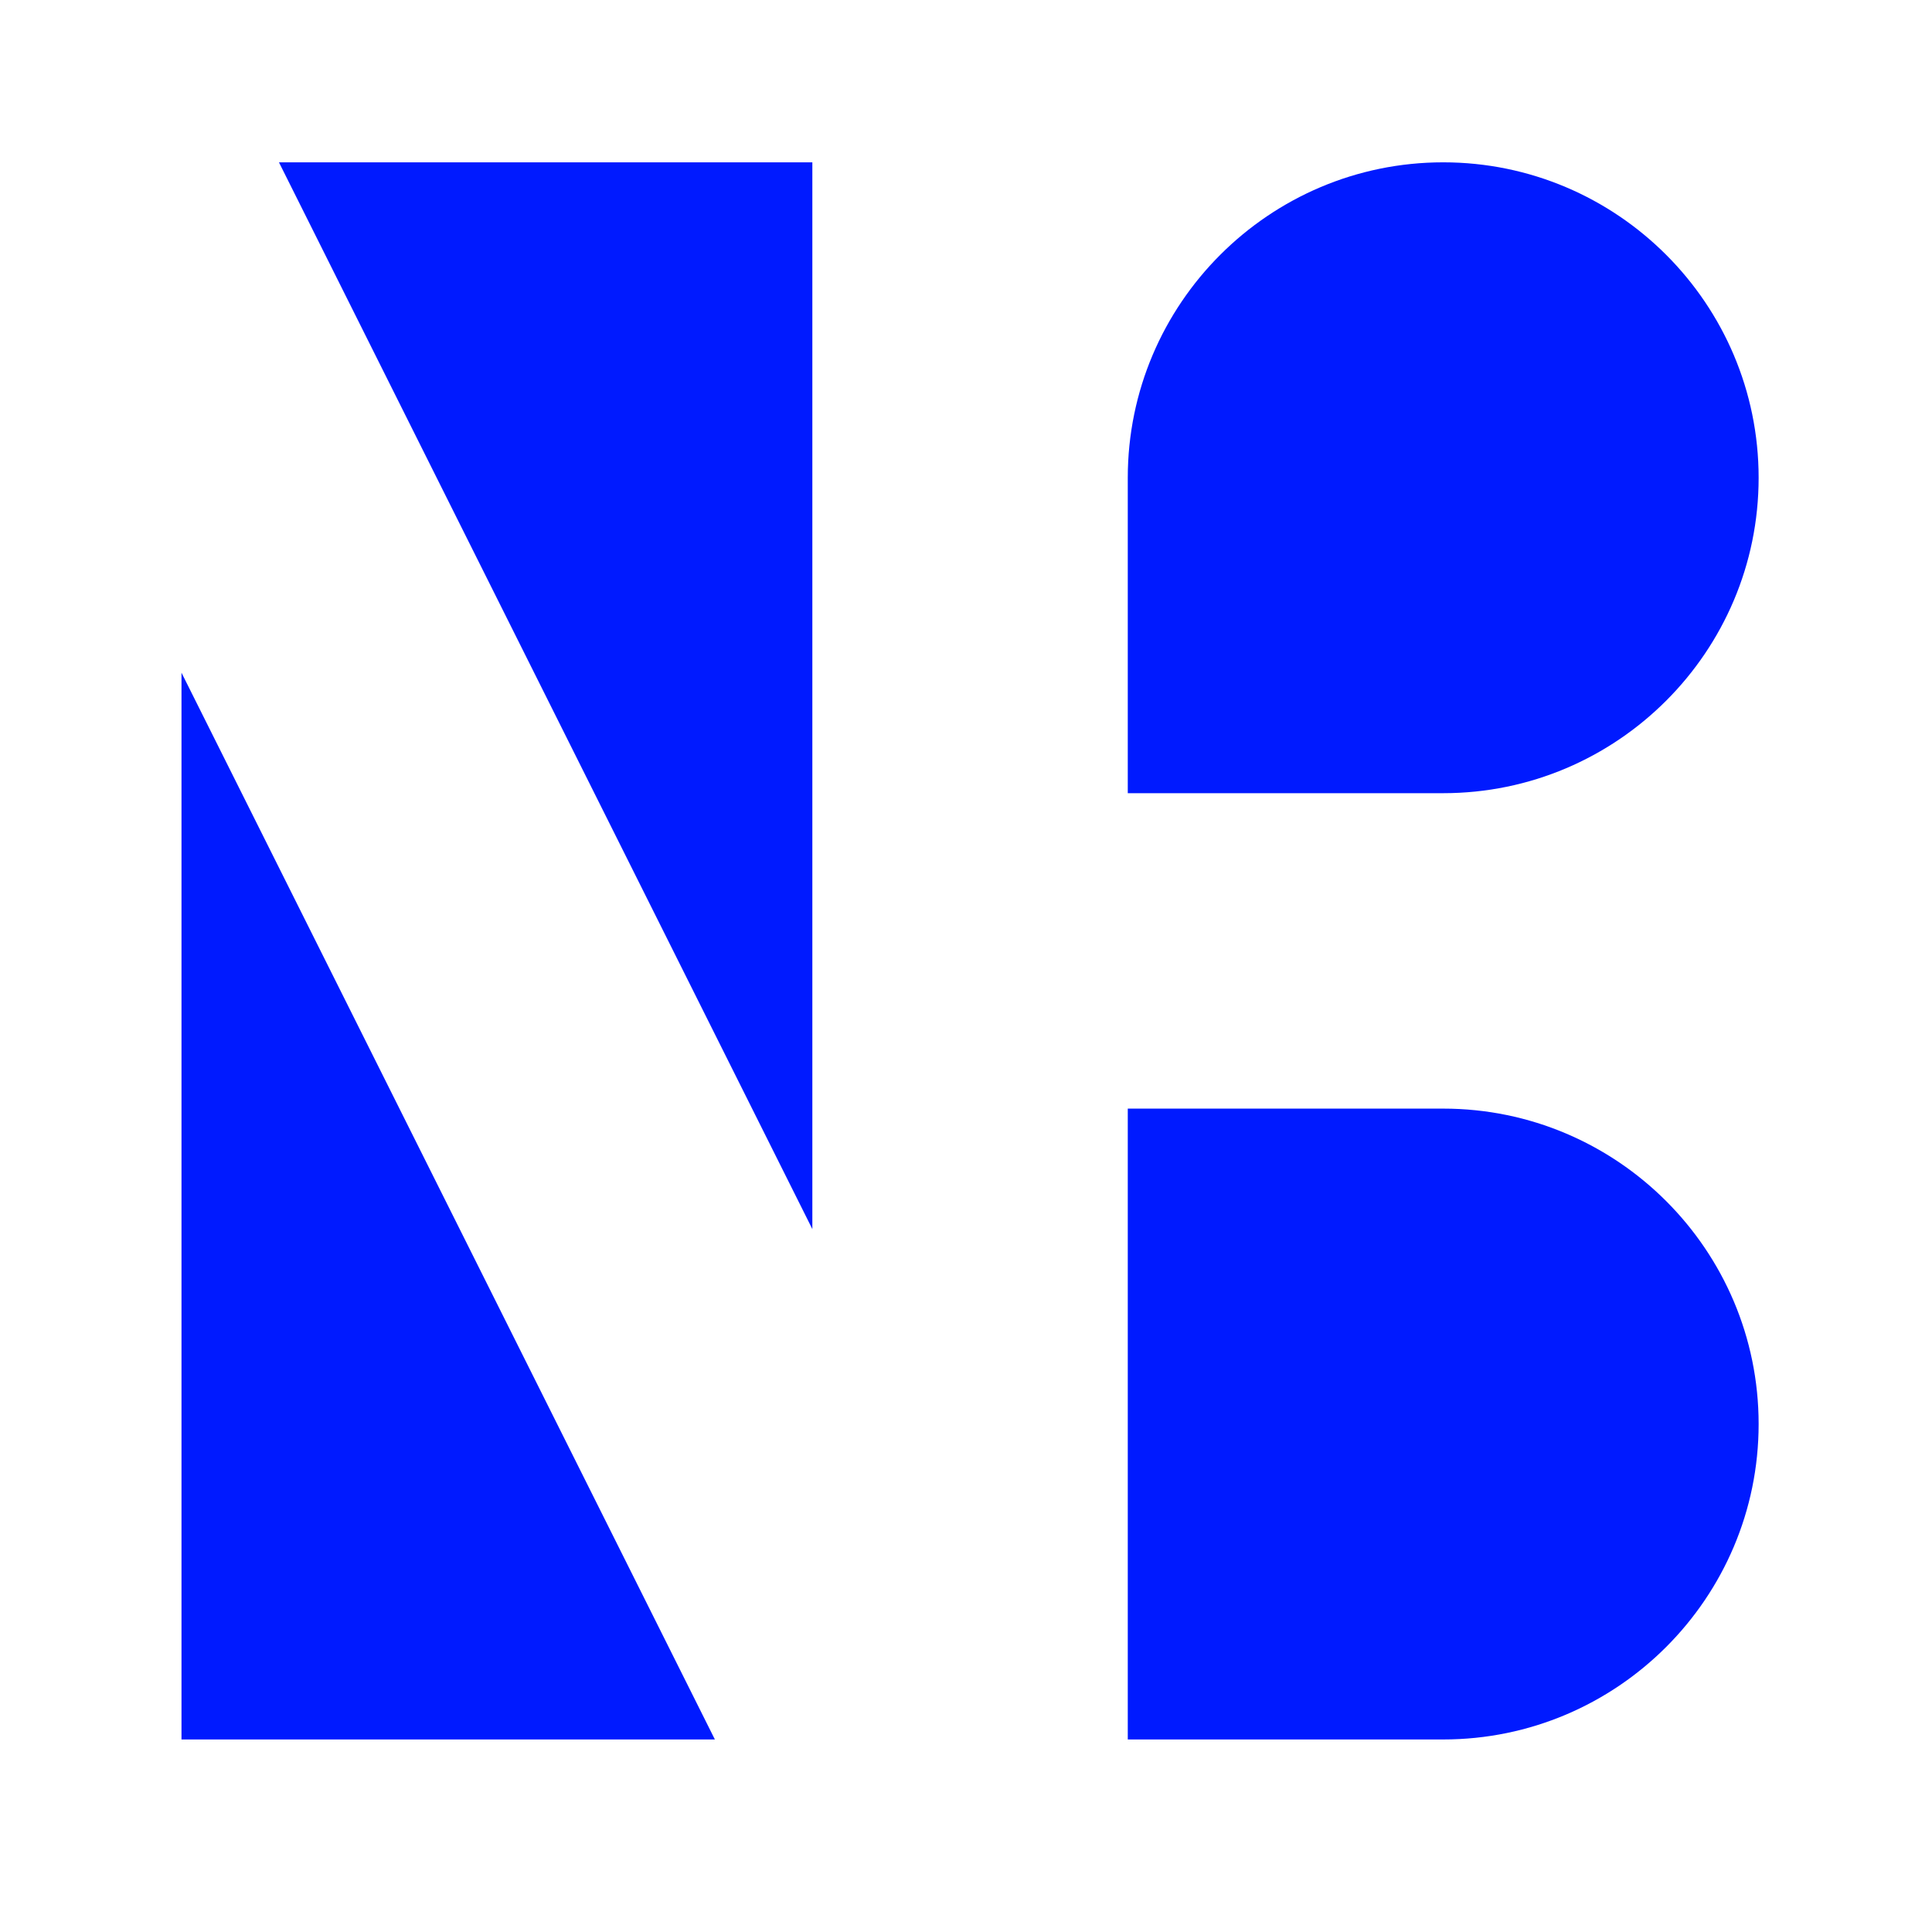 <svg width="49" height="49" viewBox="0 0 49 49" fill="none" xmlns="http://www.w3.org/2000/svg">
<path d="M20.603 12.117L20.603 31.173L7.075 4.117L20.603 4.117V12.117ZM28.603 12.117C28.603 7.705 32.191 4.117 36.603 4.117C41.015 4.117 44.603 7.705 44.603 12.117C44.603 16.529 41.015 20.117 36.603 20.117H28.603L28.603 12.117ZM4.603 17.061L18.131 44.117H4.603L4.603 17.061ZM28.603 44.117L28.603 28.117H36.603C41.015 28.117 44.603 31.705 44.603 36.117C44.603 40.529 41.015 44.117 36.603 44.117H28.603Z" fill="#001AFF"/>
</svg>
